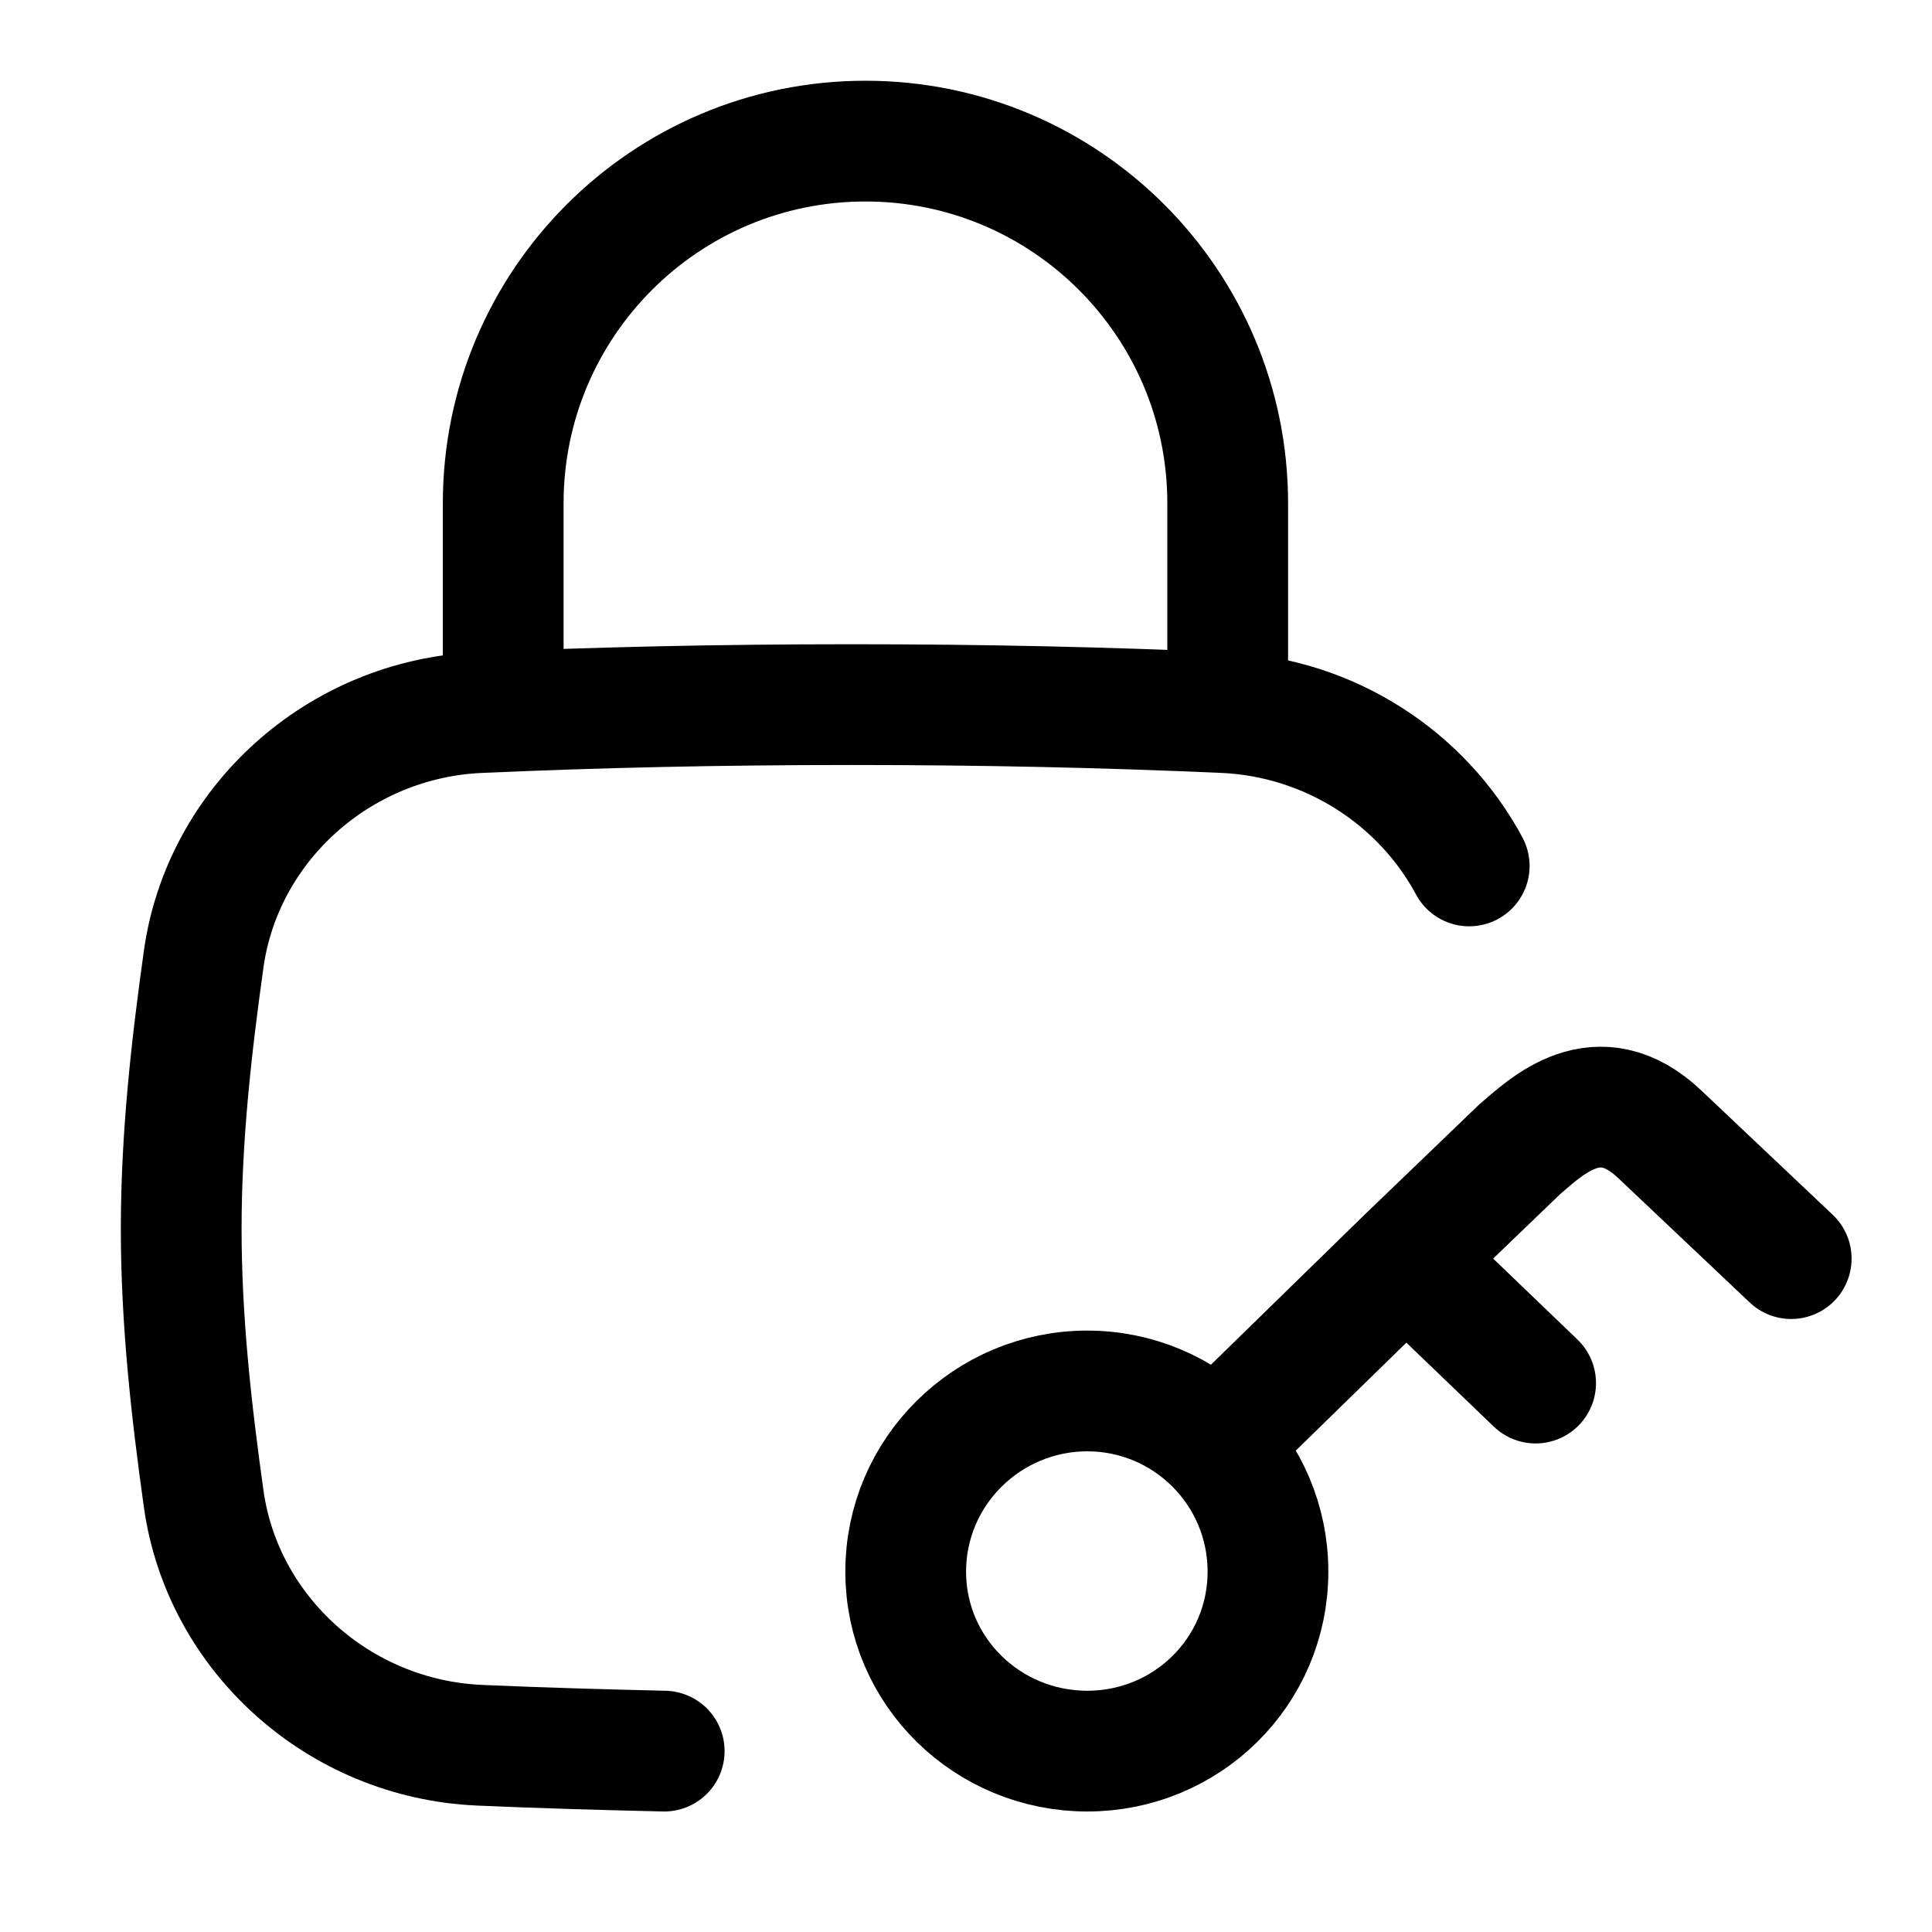 <svg width="24" height="24" viewBox="0 0 24 24" fill="none" xmlns="http://www.w3.org/2000/svg">
    <path class="pr-icon-duotone-secondary" d="M6.033 21.654C4.244 21.576 2.774 20.268 2.536 18.598C2.38 17.508 2.251 16.39 2.251 15.253C2.251 14.115 2.38 12.998 2.536 11.908C2.774 10.238 4.244 8.929 6.033 8.852C7.538 8.787 9.067 8.753 10.751 8.753C12.435 8.753 13.964 8.787 15.469 8.852C17.258 8.929 18.727 10.238 18.966 11.908C19.122 12.998 19.251 14.115 19.251 15.253C19.251 16.39 19.122 17.508 18.966 18.598C18.727 20.268 17.258 21.576 15.469 21.654C14.968 21.675 14.464 21.694 13.952 21.708C14.37 21.625 14.768 21.424 15.092 21.106C15.97 20.243 15.97 18.845 15.092 17.982C14.213 17.119 12.789 17.119 11.91 17.982C11.031 18.845 11.031 20.243 11.91 21.106C12.263 21.453 12.704 21.66 13.162 21.728C12.386 21.744 11.588 21.753 10.751 21.753C9.067 21.753 7.538 21.719 6.033 21.654Z"/>
    <path d="M18.251 10.757C17.668 9.67 16.524 8.911 15.203 8.852C13.728 8.787 12.23 8.753 10.58 8.753C8.93 8.753 7.432 8.787 5.957 8.852C4.204 8.93 2.764 10.241 2.53 11.915C2.377 13.007 2.251 14.126 2.251 15.266C2.251 16.406 2.377 17.526 2.53 18.618C2.764 20.292 4.204 21.603 5.957 21.68C6.671 21.712 7.511 21.736 8.251 21.753" stroke="currentColor" stroke-width="1.5" stroke-linecap="round"/>
    <path d="M6.251 8.753V6.253C6.251 3.768 8.266 1.753 10.751 1.753C13.236 1.753 15.251 3.768 15.251 6.253V8.753" stroke="currentColor" stroke-width="1.5" stroke-linecap="round" stroke-linejoin="round"/>
    <path d="M15.751 19.523C15.751 20.767 14.742 21.753 13.506 21.753C12.27 21.753 11.251 20.767 11.251 19.523C11.251 18.279 12.27 17.279 13.506 17.279C14.742 17.279 15.751 18.279 15.751 19.523Z" stroke="currentColor" stroke-width="1.5"/>
    <path d="M15.476 17.578L17.466 15.635M17.466 15.635L18.877 14.278C19.201 14.002 19.851 13.356 20.624 14.096L22.251 15.635M17.466 15.635L19.076 17.181" stroke="currentColor" stroke-width="1.5" stroke-linecap="round"/>
</svg>
